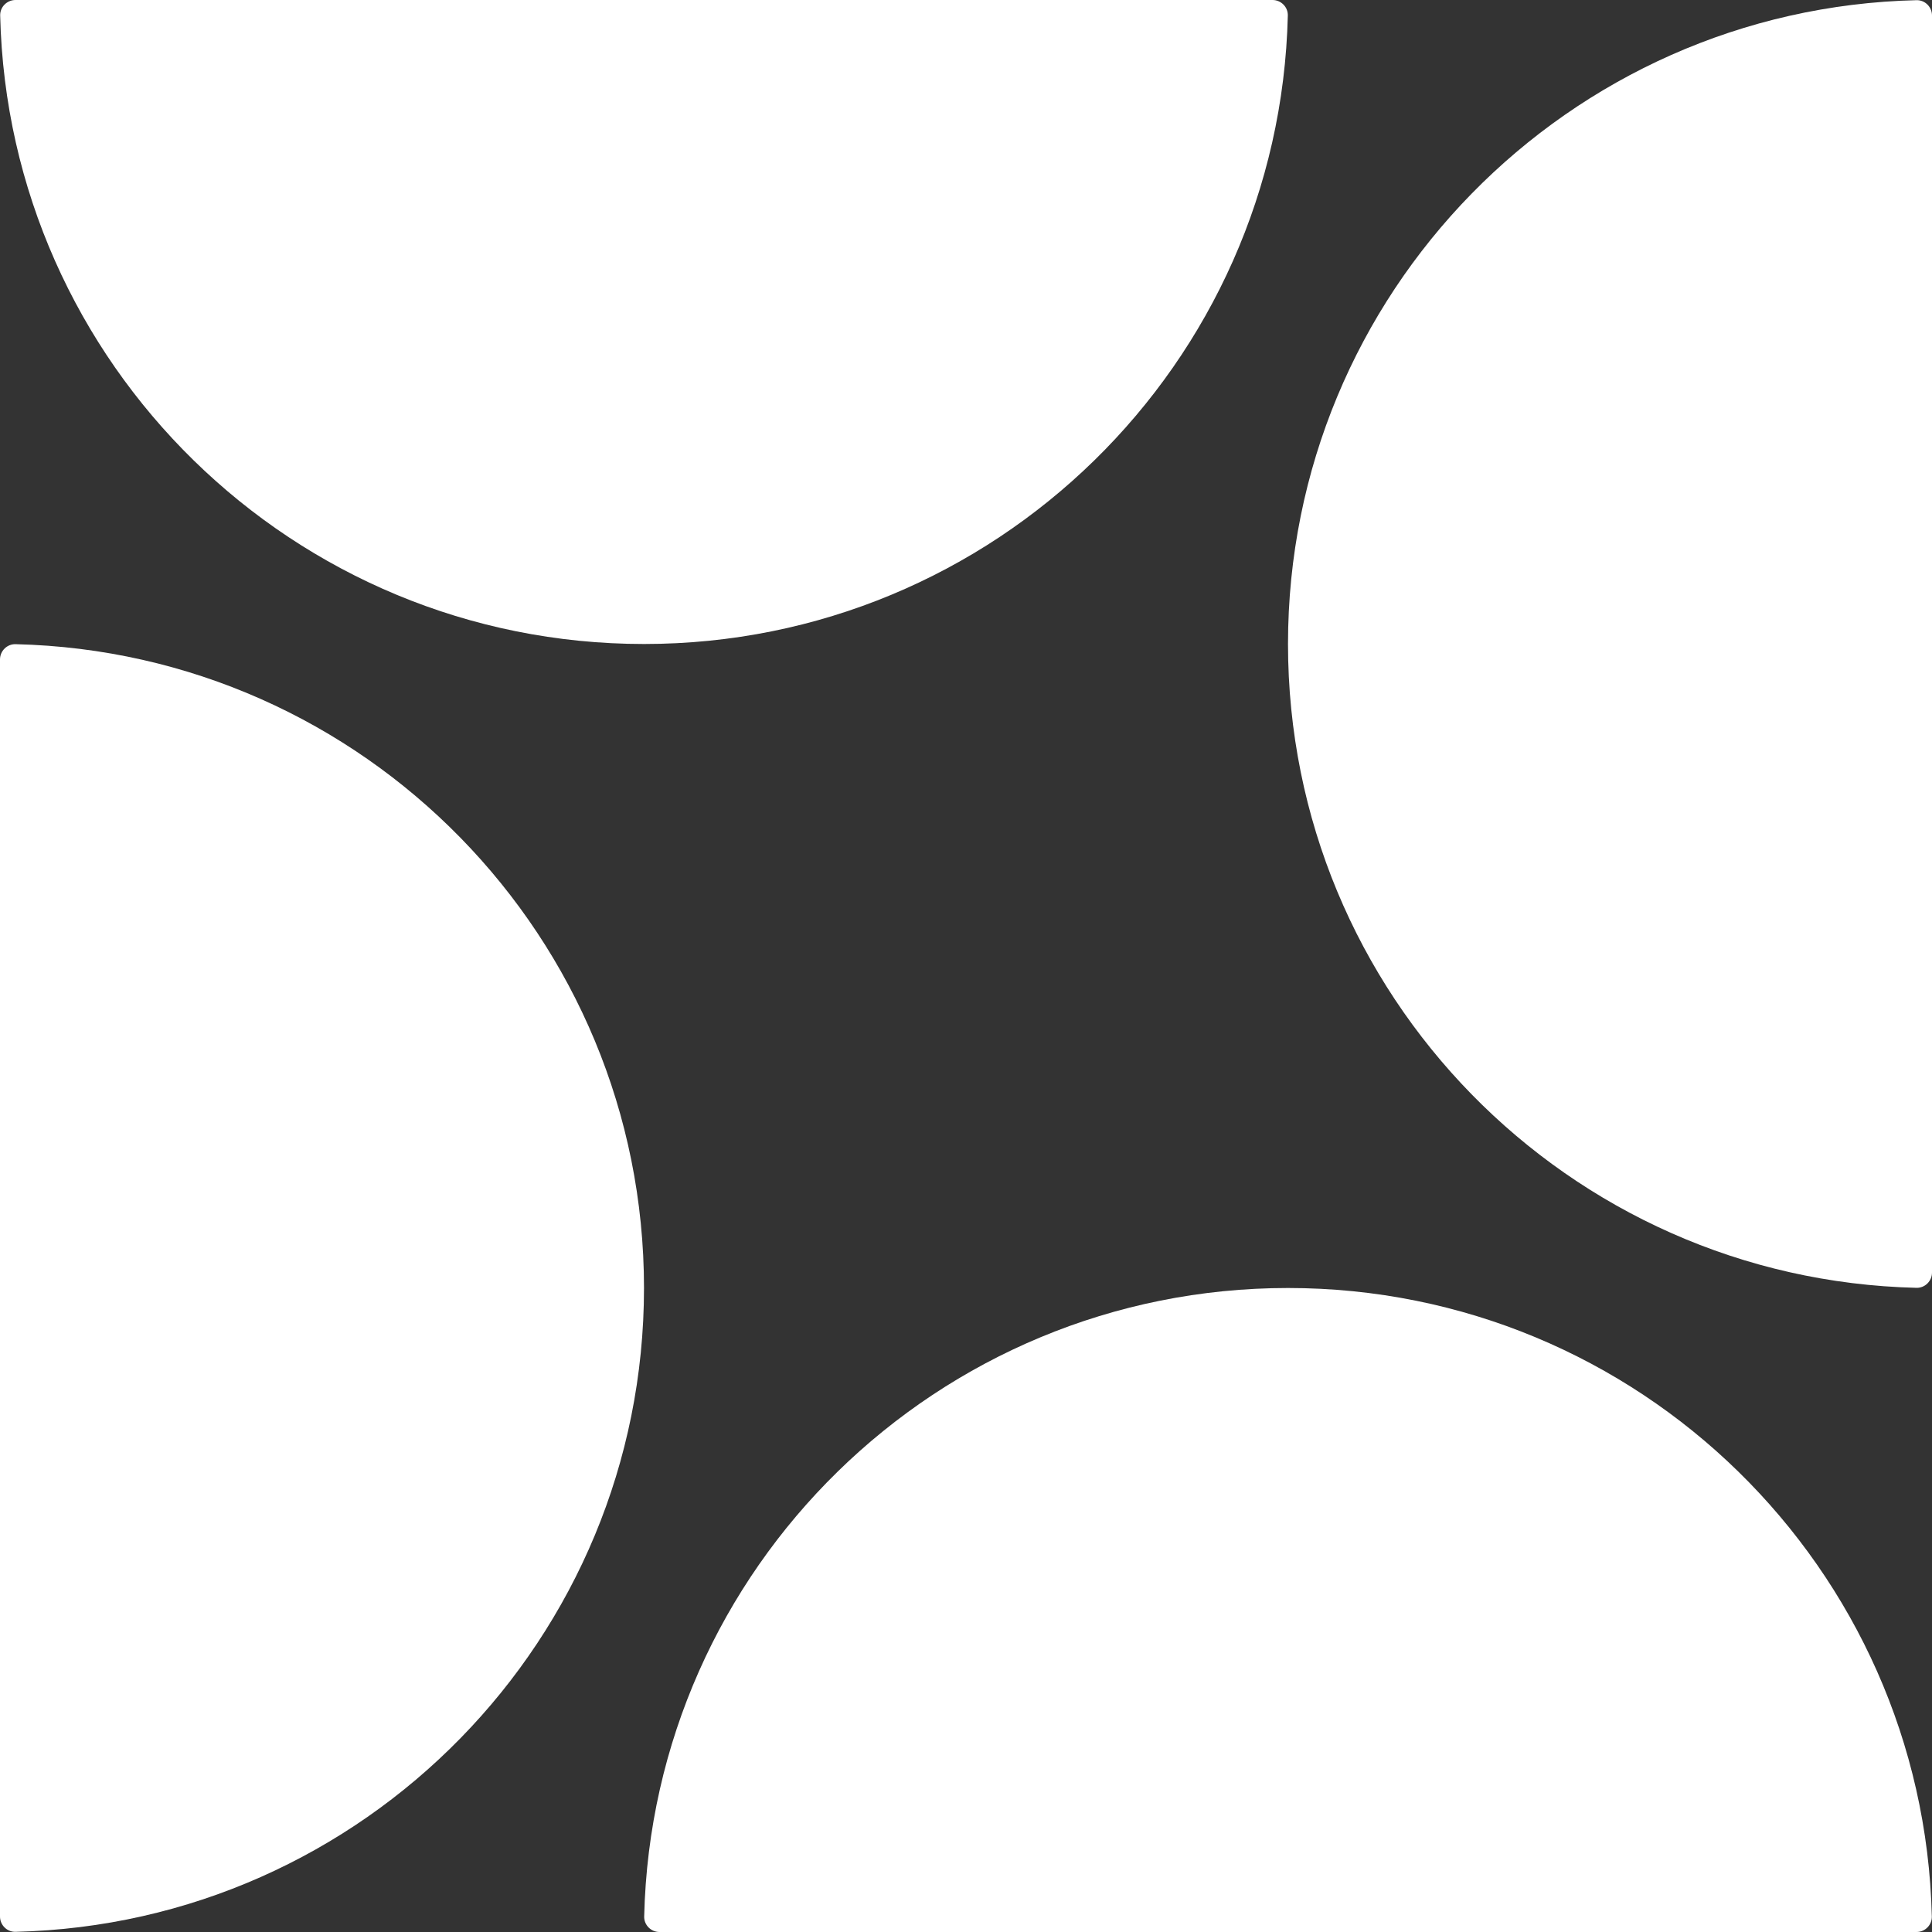 <svg width="66" height="66" viewBox="0 0 66 66" fill="none" xmlns="http://www.w3.org/2000/svg">
<rect x="0" y="0" width="66" height="66" fill="#333333" stroke="none"/>
<g clip-path="url(#clip0_7_388)">
<path fill-rule="evenodd" clip-rule="evenodd" d="M43.471 0C43.762 0 44.001 0.239 43.994 0.529C43.713 12.435 33.973 22 22 22C10.027 22 0.287 12.435 0.006 0.529C-0.001 0.239 0.238 0 0.529 0H43.471ZM22.529 66C22.238 66 22 65.761 22.006 65.471C22.287 53.565 32.026 44 44 44C55.974 44 65.713 53.565 65.994 65.471C66.001 65.761 65.762 66 65.471 66H22.529ZM66 43.471C66 43.762 65.761 44.001 65.471 43.994C53.565 43.713 44 33.973 44 22C44 10.027 53.565 0.287 65.471 0.006C65.761 -0.001 66 0.238 66 0.529V43.471ZM0 22.529C0 22.238 0.239 22 0.529 22.006C12.435 22.287 22 32.026 22 44C22 55.974 12.435 65.713 0.529 65.994C0.239 66.001 0 65.762 0 65.471V22.529Z" fill="white"/>
</g>
<defs>
<clipPath id="clip0_7_388">
<rect width="66" height="66" fill="white"/>
</clipPath>
</defs>
</svg>
